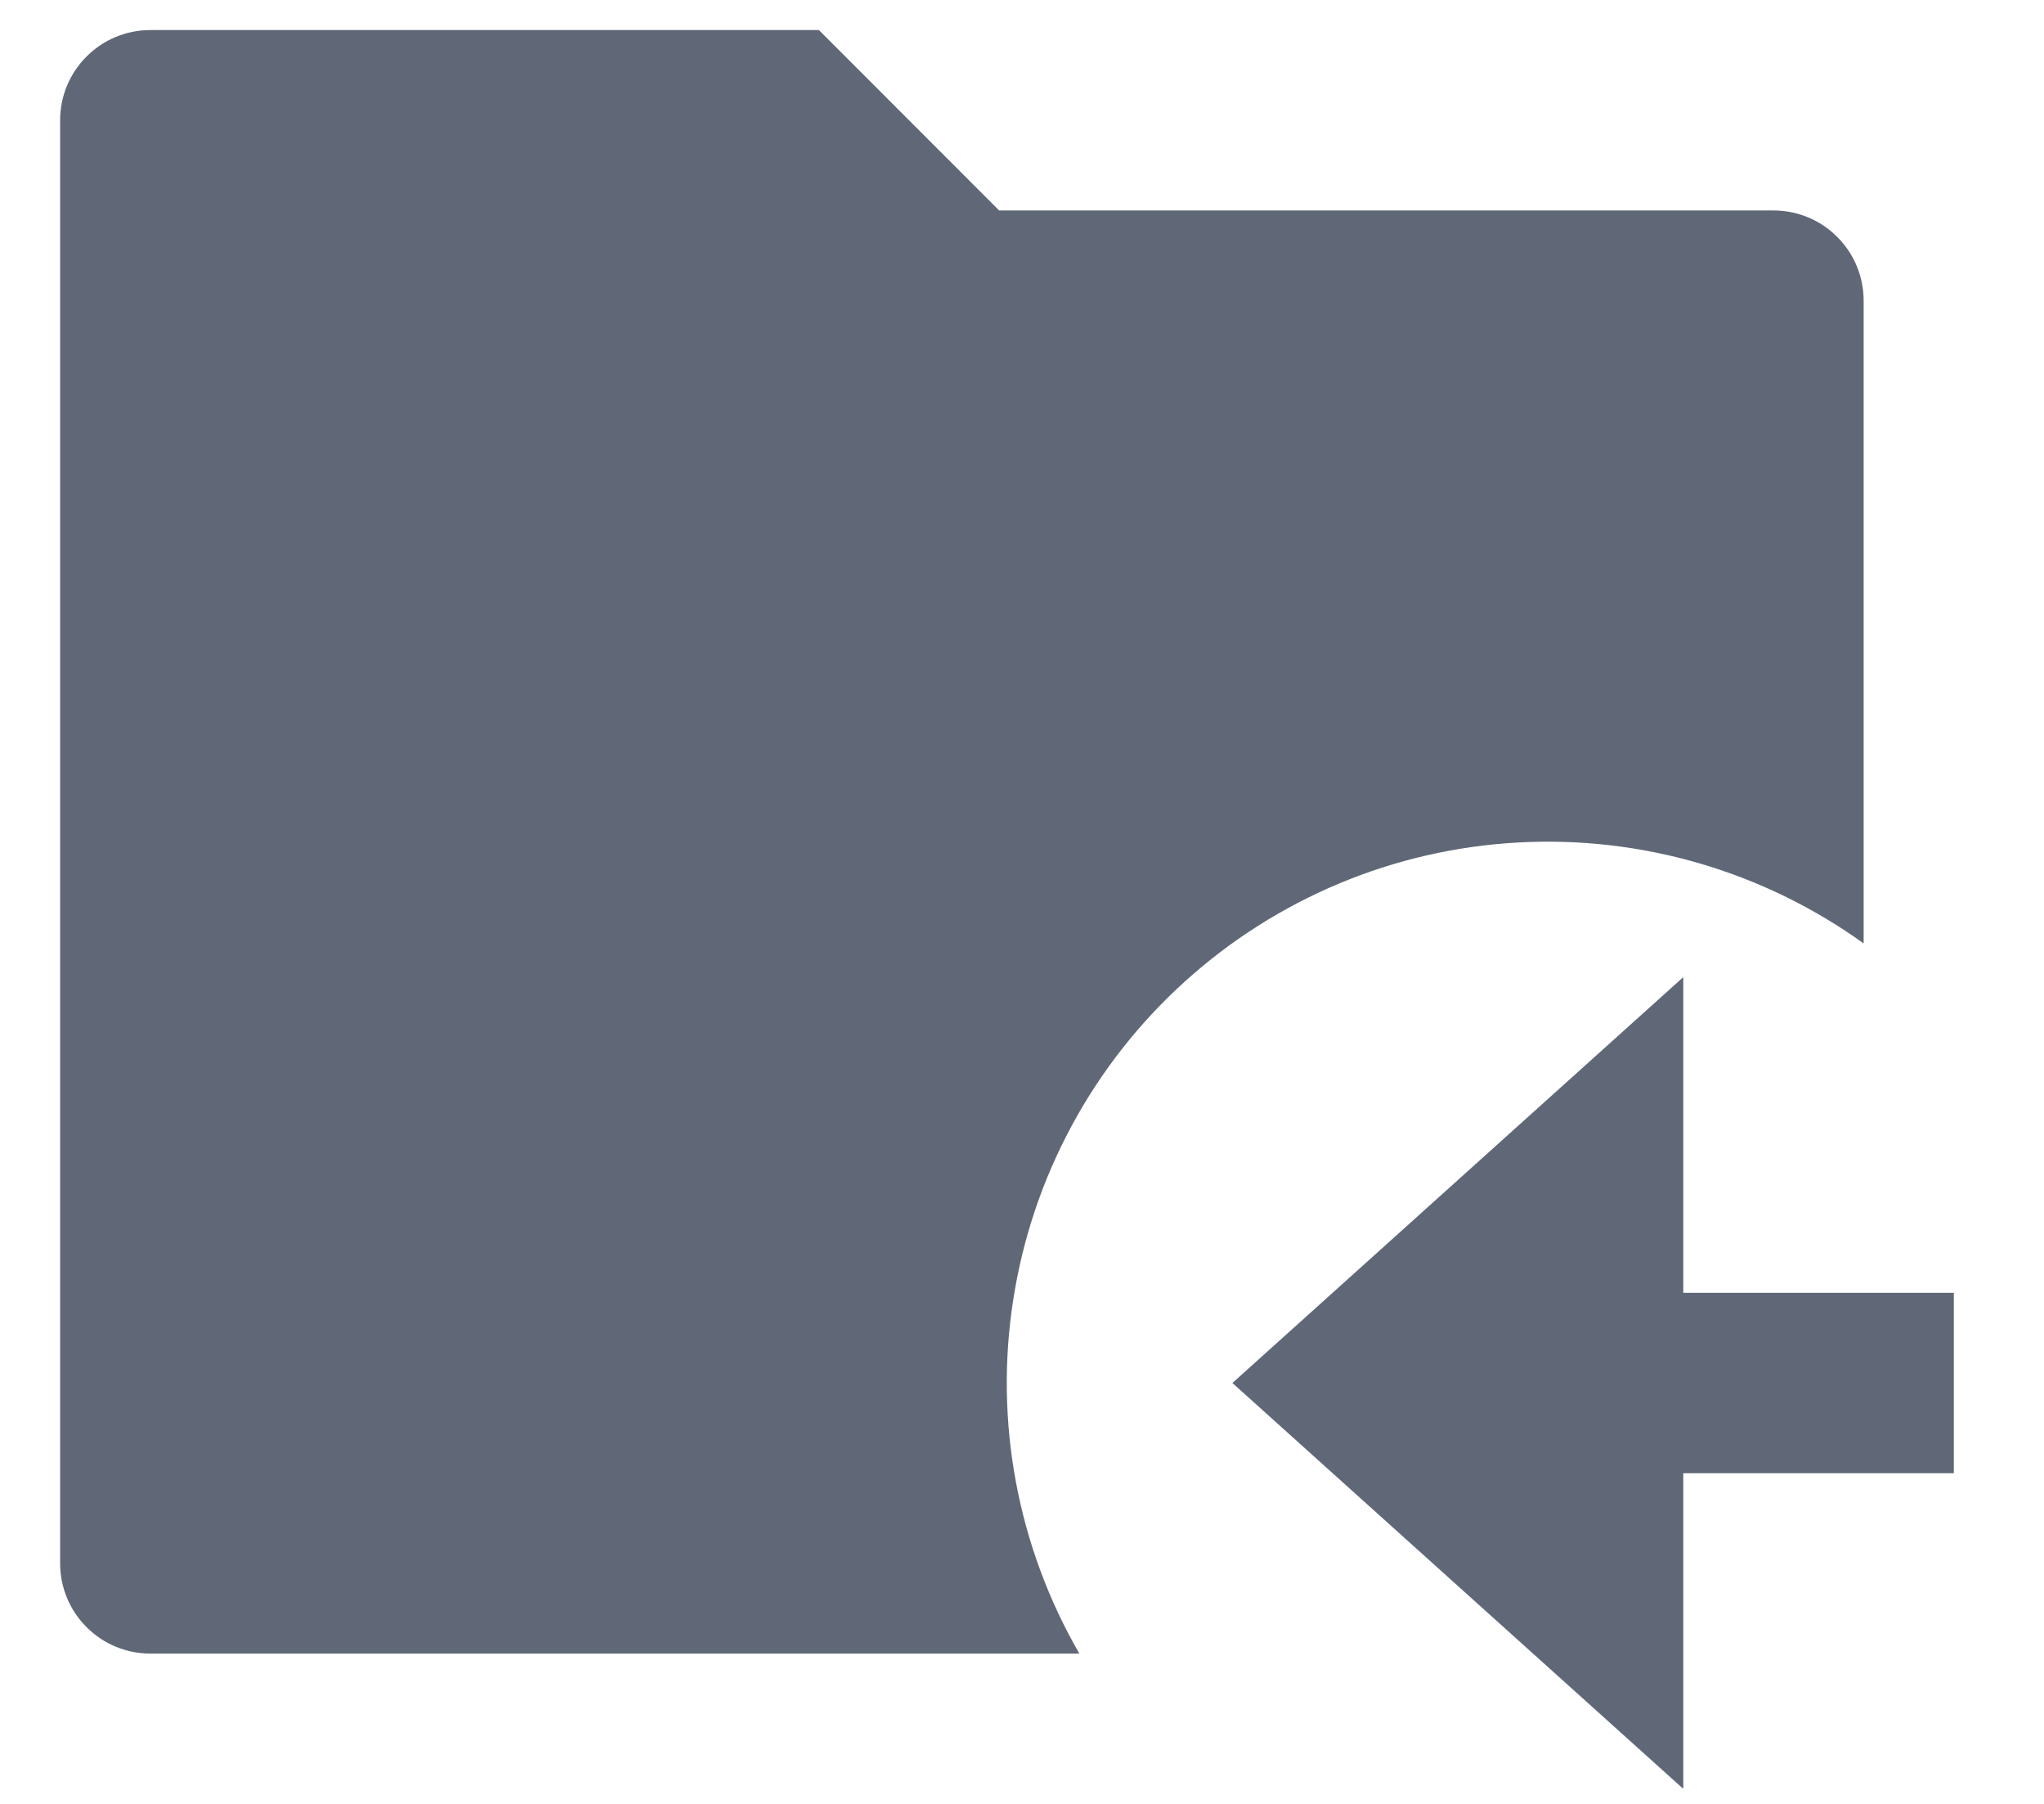<svg width="17" height="15" viewBox="0 0 17 15" fill="none" xmlns="http://www.w3.org/2000/svg">
<path d="M15.5 7.845C14.664 7.244 13.648 6.948 12.62 7.006C11.593 7.063 10.616 7.472 9.853 8.163C9.09 8.853 8.587 9.785 8.428 10.802C8.268 11.818 8.462 12.859 8.977 13.75H1.25C1.051 13.75 0.86 13.671 0.72 13.53C0.579 13.39 0.5 13.199 0.5 13V1C0.5 0.801 0.579 0.61 0.72 0.47C0.86 0.329 1.051 0.25 1.25 0.25H6.811L8.31 1.75H14.75C14.949 1.75 15.14 1.829 15.28 1.97C15.421 2.11 15.5 2.301 15.5 2.5V7.845ZM14 10.75H16.25V12.25H14V14.875L10.25 11.5L14 8.125V10.75Z" fill="#606877"/>
</svg>
